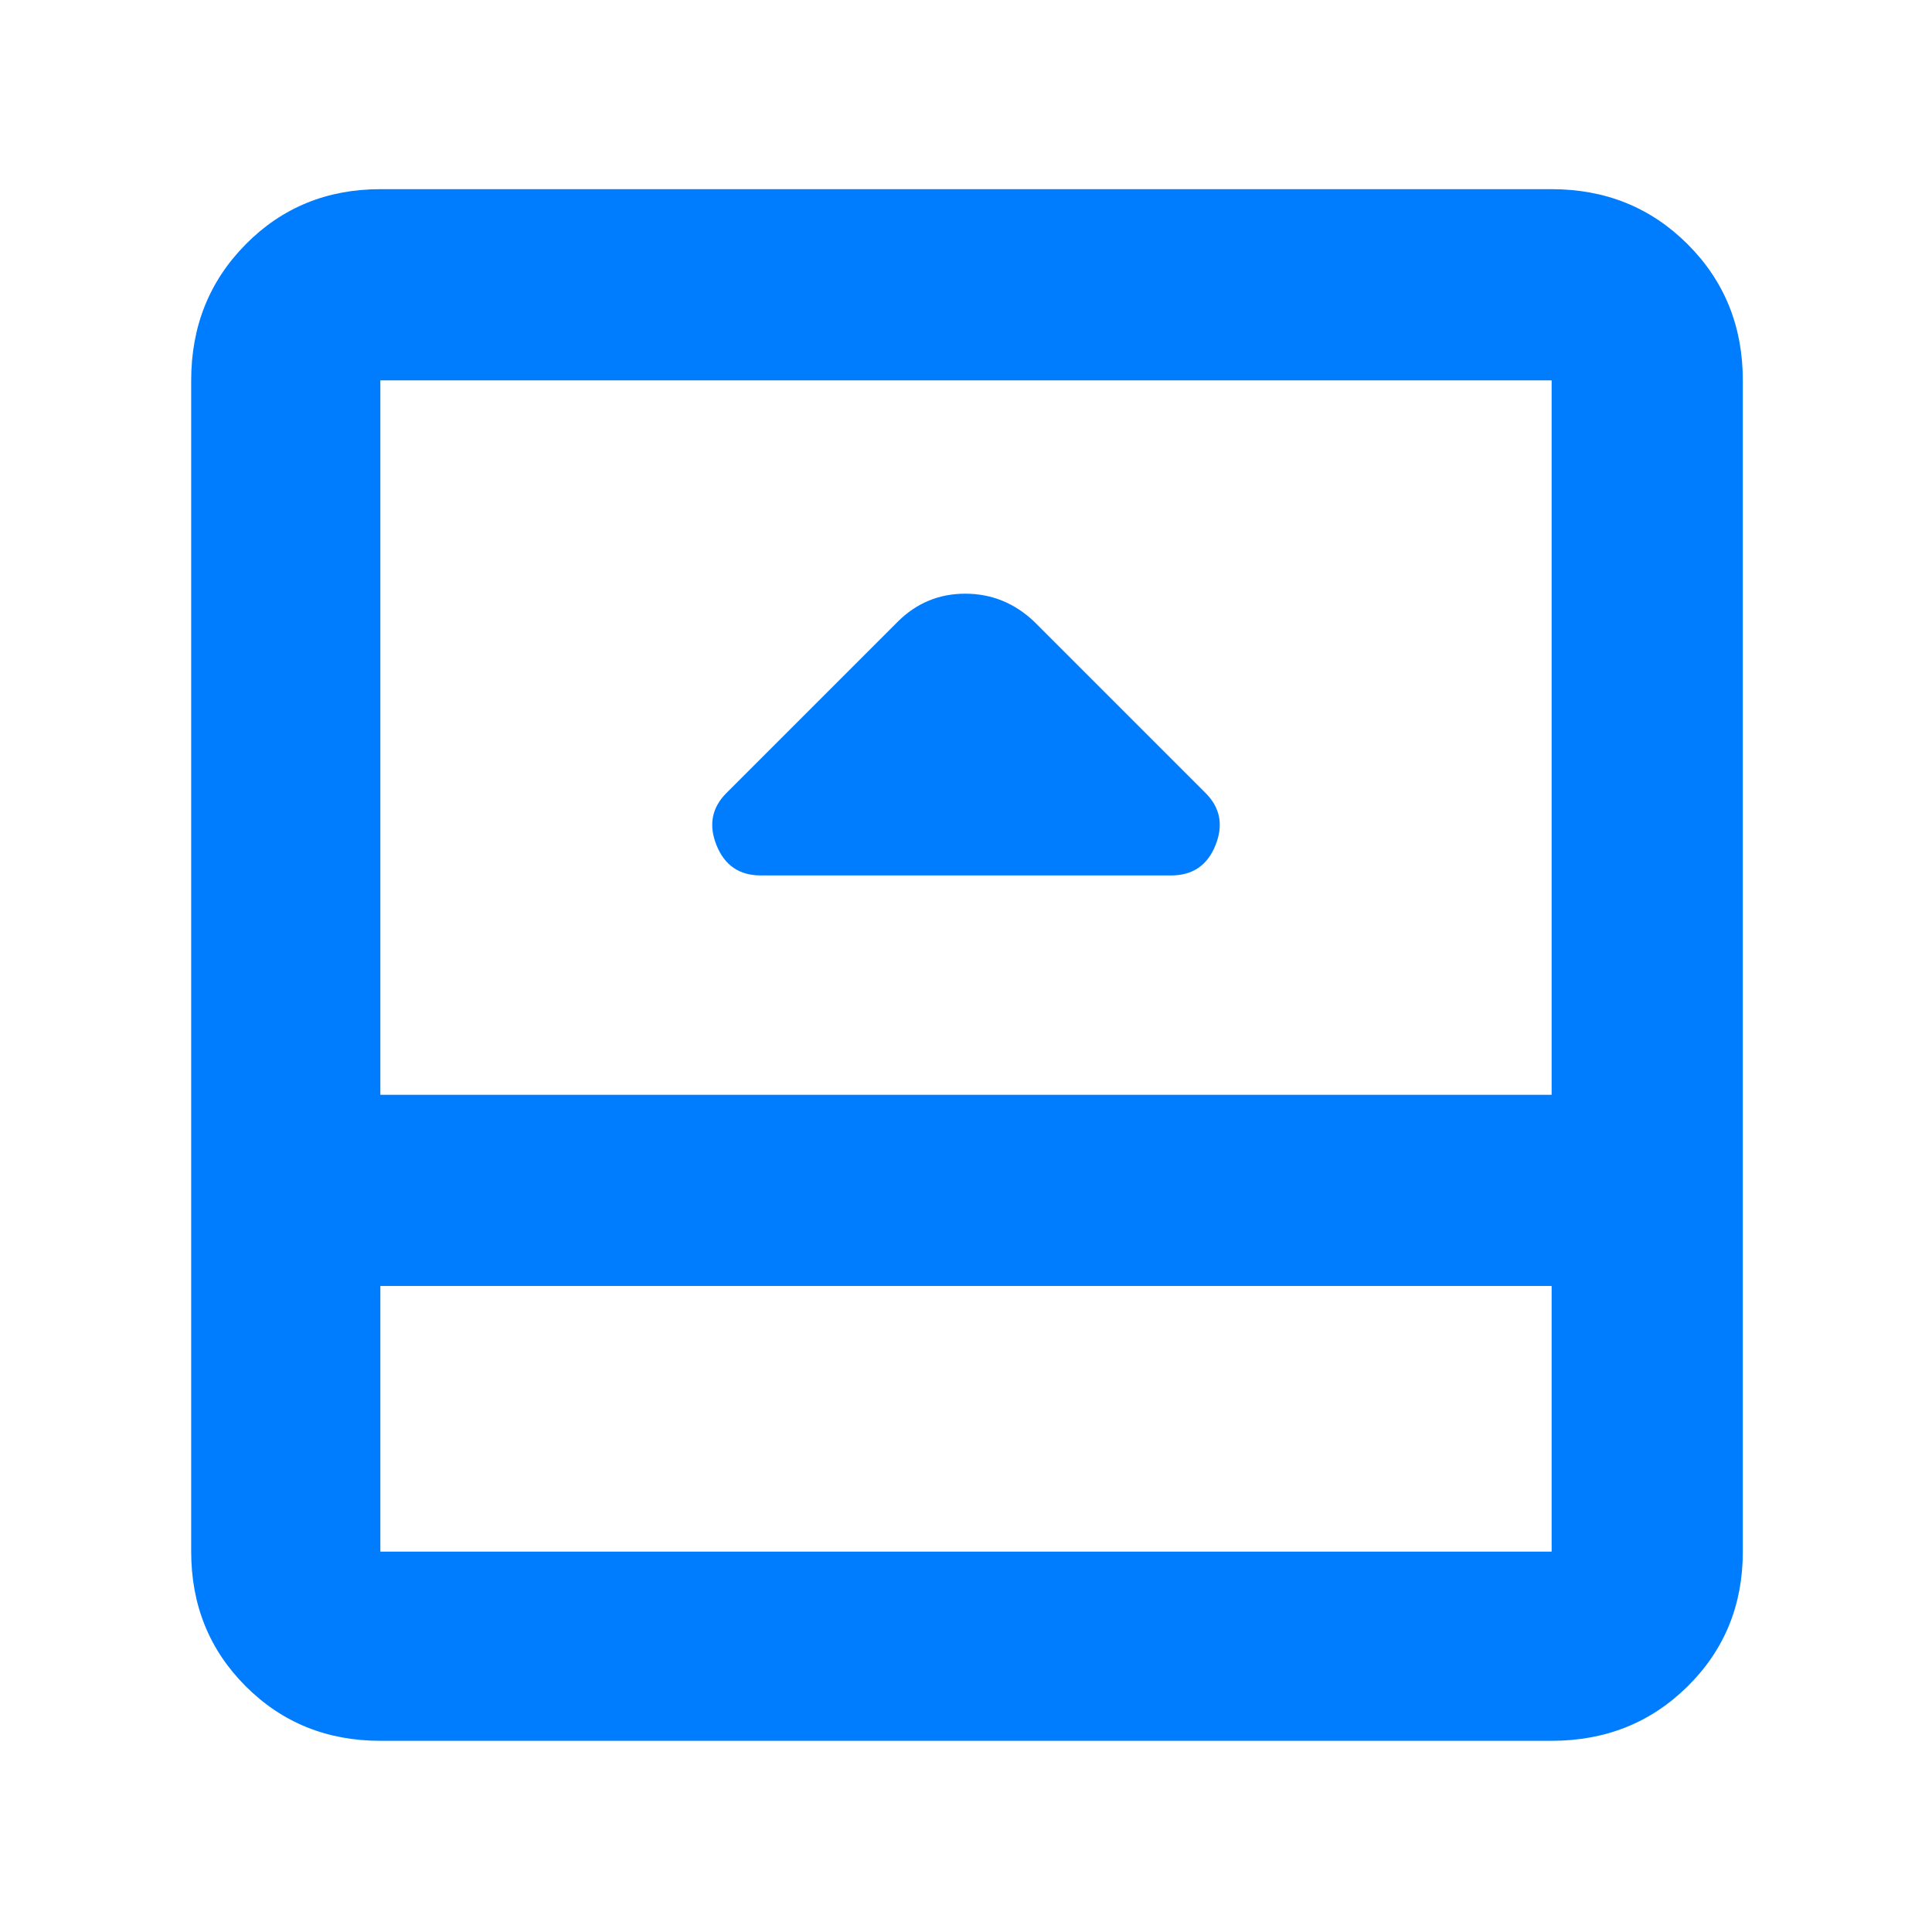 <svg xmlns="http://www.w3.org/2000/svg" height="48" viewBox="0 -960 960 960" width="48"><path fill="rgb(0, 125, 255)" d="M378-525h204q15.92 0 21.96-15 6.04-15-4.96-26l-85-85q-14.73-14-34.36-14Q460-665 446-651l-85 85q-11 11-4.96 26T378-525ZM189-95q-39.8 0-66.9-27.1Q95-149.2 95-189v-582q0-40.21 27.1-67.61Q149.2-866 189-866h582q40.21 0 67.61 27.39Q866-811.21 866-771v582q0 39.8-27.39 66.9Q811.21-95 771-95H189Zm0-226v132h582v-132H189Zm0-95h582v-355H189v355Zm0 95v132-132Z"/></svg>